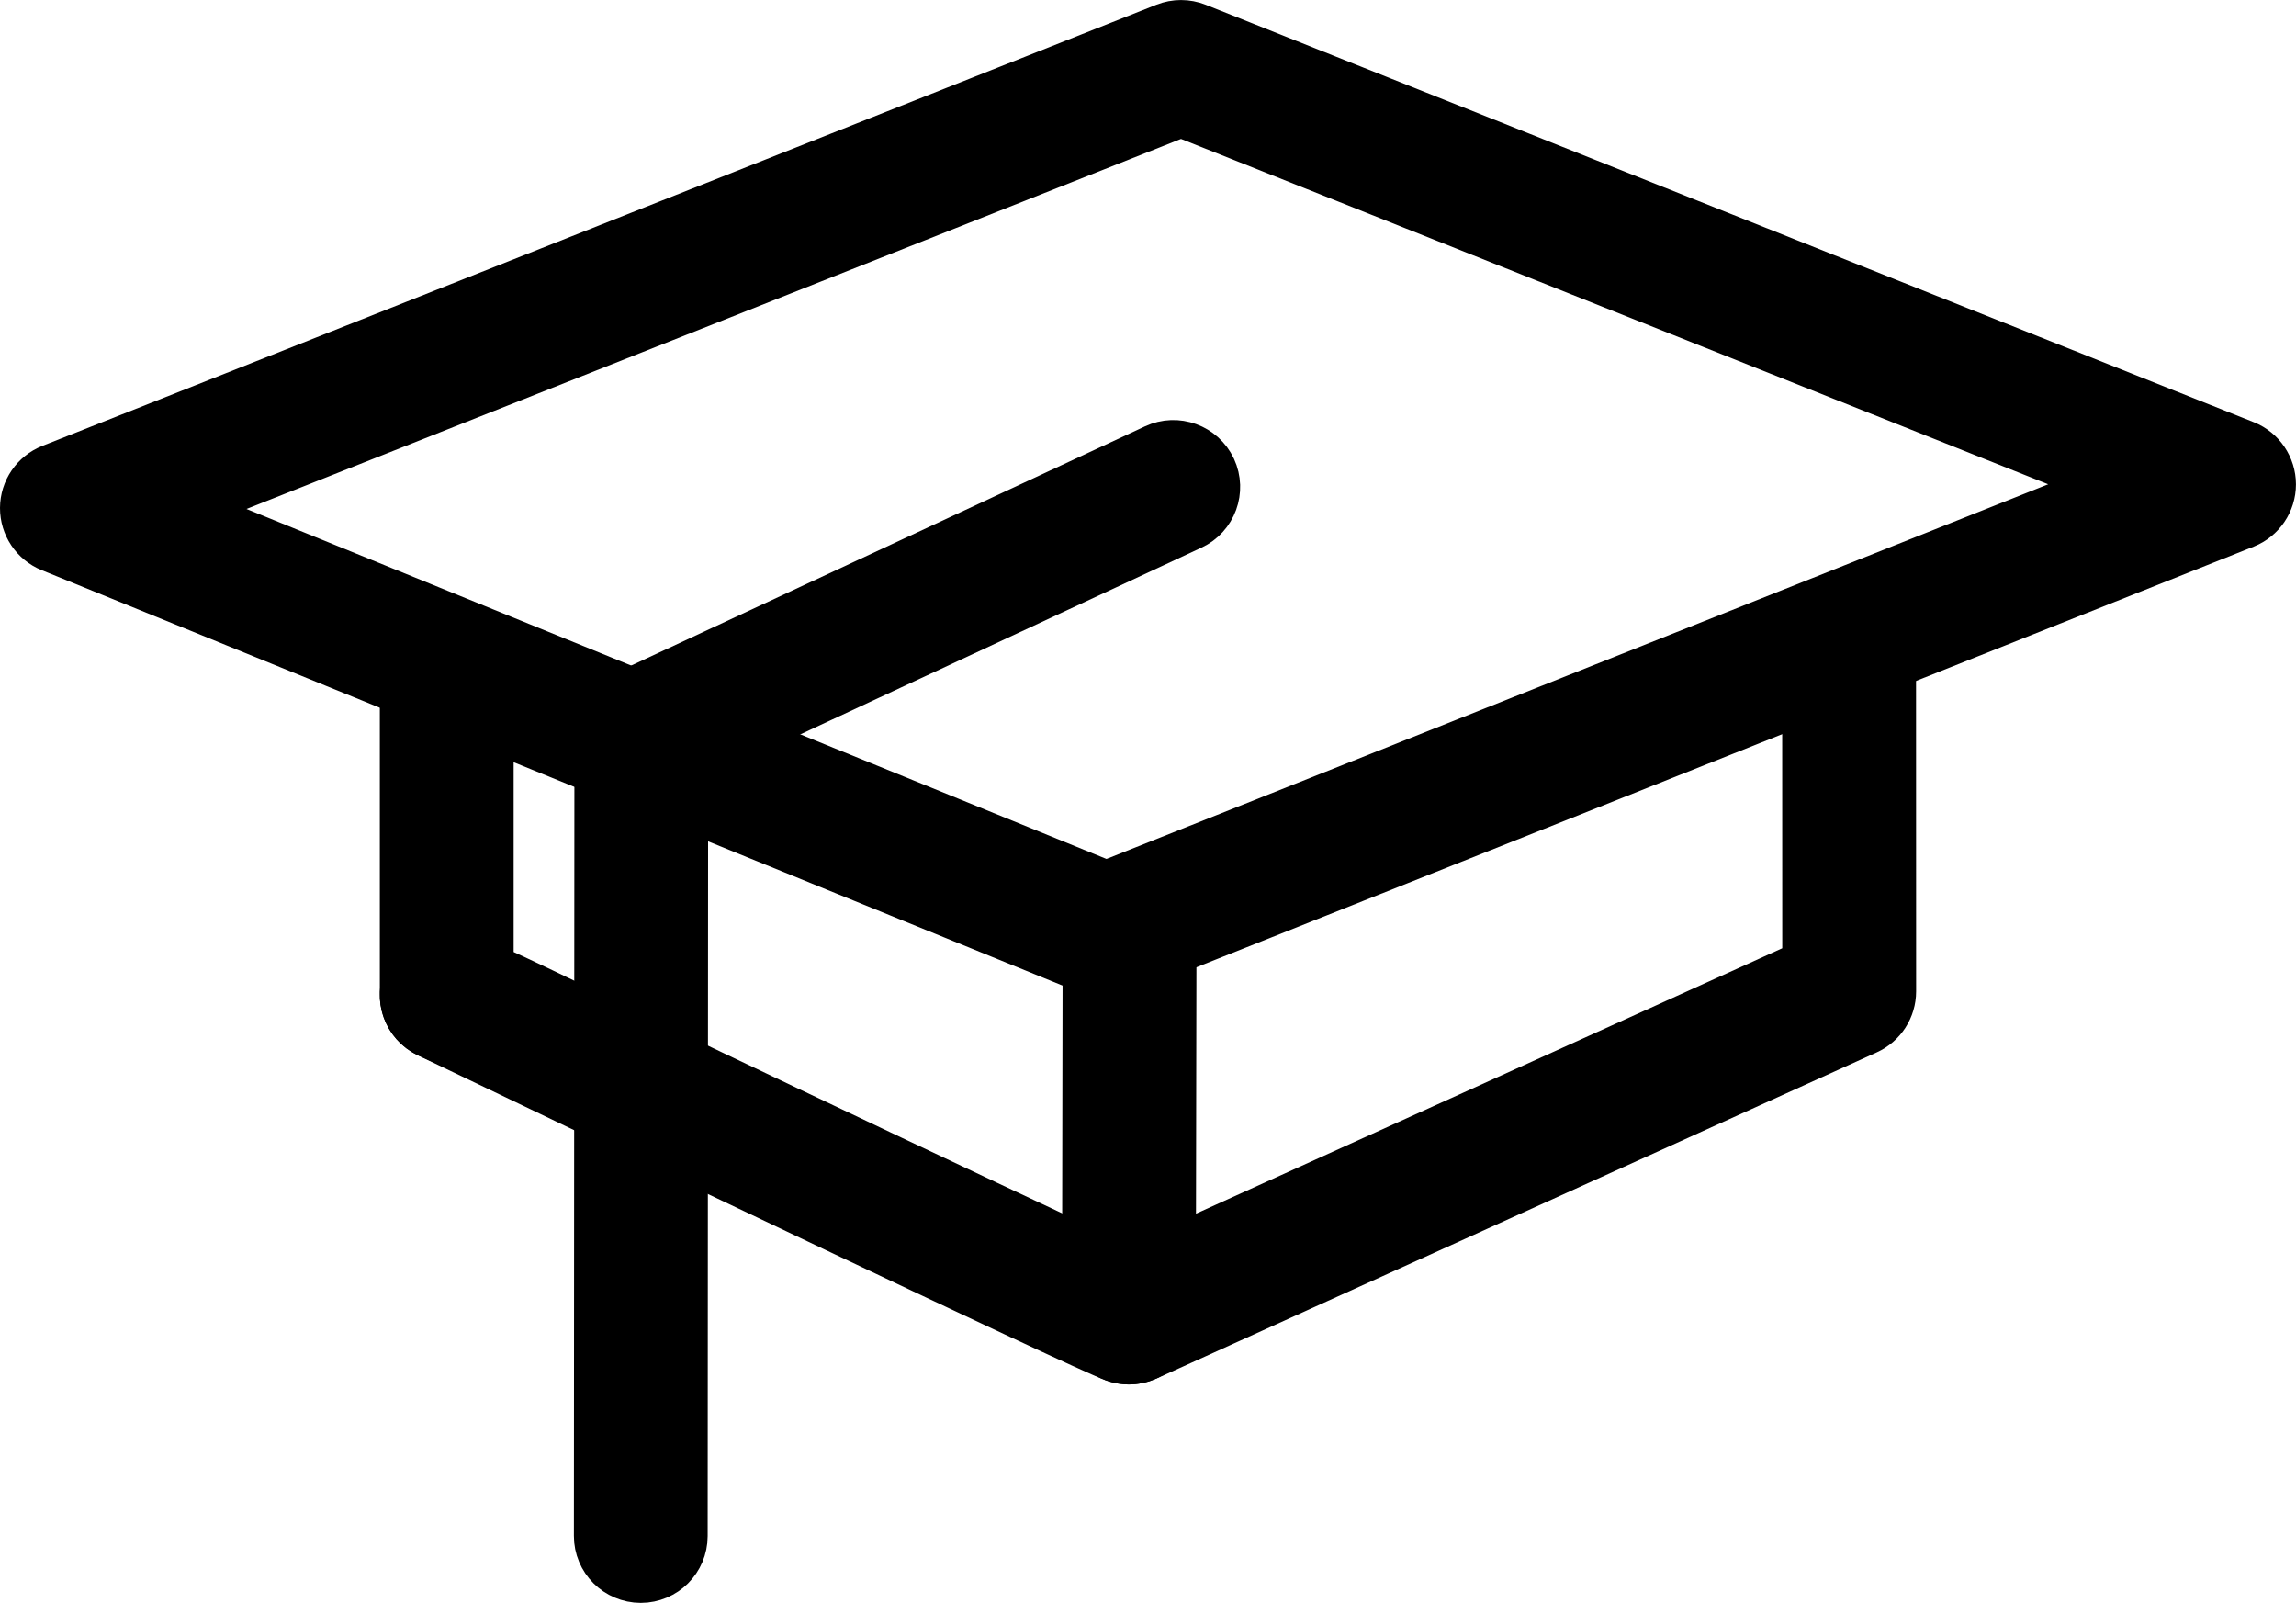 <?xml version="1.0" encoding="utf-8"?>
<!-- Generator: Adobe Illustrator 16.0.0, SVG Export Plug-In . SVG Version: 6.00 Build 0)  -->
<!DOCTYPE svg PUBLIC "-//W3C//DTD SVG 1.1//EN" "http://www.w3.org/Graphics/SVG/1.1/DTD/svg11.dtd">
<svg version="1.1" id="Layer_1" xmlns="http://www.w3.org/2000/svg" xmlns:xlink="http://www.w3.org/1999/xlink" x="0px" y="0px"
	 width="51.75px" height="36.119px" viewBox="0 0 51.75 36.119" enable-background="new 0 0 51.75 36.119" xml:space="preserve">
<g>
	<defs>
		<rect id="SVGID_1_" width="51.75" height="36.119"/>
	</defs>
	<clipPath id="SVGID_2_">
		<use xlink:href="#SVGID_1_"  overflow="visible"/>
	</clipPath>
	<path clip-path="url(#SVGID_2_)" d="M24.933,21.613c-0.081,0-0.162-0.015-0.239-0.046L1.269,12.037
		c-0.239-0.097-0.395-0.331-0.394-0.589c0.001-0.259,0.159-0.49,0.4-0.586l25.111-9.942c0.15-0.059,0.318-0.059,0.469,0.001
		l23.621,9.406c0.24,0.096,0.398,0.329,0.398,0.588c0,0.259-0.158,0.492-0.398,0.588l-25.31,10.067
		C25.092,21.6,25.012,21.613,24.933,21.613 M3.207,11.458l21.728,8.84l23.596-9.385L26.62,2.189L3.207,11.458z"/>
	<path clip-path="url(#SVGID_2_)" fill="none" stroke="#000000" stroke-width="1.75" stroke-miterlimit="10" d="M24.933,21.613
		c-0.081,0-0.162-0.015-0.239-0.046L1.269,12.037c-0.239-0.097-0.395-0.331-0.394-0.589c0.001-0.259,0.159-0.49,0.4-0.586
		l25.111-9.942c0.15-0.059,0.318-0.059,0.469,0.001l23.621,9.406c0.24,0.096,0.398,0.329,0.398,0.588
		c0,0.259-0.158,0.492-0.398,0.588l-25.31,10.067C25.092,21.6,25.012,21.613,24.933,21.613z M3.207,11.458l21.728,8.84l23.596-9.385
		L26.62,2.189L3.207,11.458z"/>
	<path clip-path="url(#SVGID_2_)" d="M25.445,30.322c-0.073,0-0.147-0.013-0.219-0.039c-0.747-0.275-10.792-5.064-15.432-7.293
		c-0.315-0.15-0.448-0.528-0.297-0.844c0.152-0.314,0.53-0.448,0.845-0.297c5.734,2.754,14.833,7.066,15.321,7.246
		c0.328,0.121,0.496,0.485,0.375,0.812C25.944,30.165,25.702,30.322,25.445,30.322"/>
	<path clip-path="url(#SVGID_2_)" fill="none" stroke="#000000" stroke-width="1.75" stroke-miterlimit="10" d="M25.445,30.322
		c-0.073,0-0.147-0.013-0.219-0.039c-0.747-0.275-10.792-5.064-15.432-7.293c-0.315-0.15-0.448-0.528-0.297-0.844
		c0.152-0.314,0.53-0.448,0.845-0.297c5.734,2.754,14.833,7.066,15.321,7.246c0.328,0.121,0.496,0.485,0.375,0.812
		C25.944,30.165,25.702,30.322,25.445,30.322z"/>
	<path clip-path="url(#SVGID_2_)" d="M12.425,24.156c-0.093,0-0.187-0.02-0.276-0.063c-1.389-0.674-2.327-1.091-2.337-1.096
		c-0.228-0.102-0.376-0.327-0.376-0.578v-6.743c0-0.35,0.283-0.633,0.633-0.633c0.349,0,0.633,0.283,0.633,0.633v6.335
		c0.405,0.185,1.112,0.513,2,0.942c0.314,0.153,0.446,0.532,0.293,0.847C12.885,24.025,12.66,24.156,12.425,24.156"/>
	<path clip-path="url(#SVGID_2_)" fill="none" stroke="#000000" stroke-width="1.75" stroke-miterlimit="10" d="M12.425,24.156
		c-0.093,0-0.187-0.02-0.276-0.063c-1.389-0.674-2.327-1.091-2.337-1.096c-0.228-0.102-0.376-0.327-0.376-0.578v-6.743
		c0-0.35,0.283-0.633,0.633-0.633c0.349,0,0.633,0.283,0.633,0.633v6.335c0.405,0.185,1.112,0.513,2,0.942
		c0.314,0.153,0.446,0.532,0.293,0.847C12.885,24.025,12.66,24.156,12.425,24.156z"/>
	<path clip-path="url(#SVGID_2_)" d="M25.445,30.322c-0.12,0-0.24-0.034-0.344-0.101c-0.18-0.117-0.289-0.318-0.289-0.533
		l0.014-8.673c0-0.35,0.284-0.632,0.633-0.632h0.001c0.35,0,0.633,0.283,0.633,0.634l-0.014,7.689l14.967-6.774l-0.002-7.098
		l1.267-0.001l0.002,7.507c0,0.249-0.146,0.474-0.372,0.576l-16.234,7.35C25.623,30.304,25.534,30.322,25.445,30.322"/>
	<path clip-path="url(#SVGID_2_)" fill="none" stroke="#000000" stroke-width="1.75" stroke-miterlimit="10" d="M25.445,30.322
		c-0.12,0-0.24-0.034-0.344-0.101c-0.18-0.117-0.289-0.318-0.289-0.533l0.014-8.673c0-0.35,0.284-0.632,0.633-0.632h0.001
		c0.35,0,0.633,0.283,0.633,0.634l-0.014,7.689l14.967-6.774l-0.002-7.098l1.267-0.001l0.002,7.507c0,0.249-0.146,0.474-0.372,0.576
		l-16.234,7.35C25.623,30.304,25.534,30.322,25.445,30.322z"/>
	<path clip-path="url(#SVGID_2_)" d="M14.443,35.244L14.443,35.244c-0.351-0.001-0.634-0.285-0.633-0.634l0.012-18.058
		c0-0.246,0.143-0.469,0.366-0.572l11.99-5.58c0.316-0.148,0.692-0.01,0.841,0.306c0.146,0.317,0.01,0.694-0.308,0.841l-11.625,5.41
		l-0.011,17.656C15.075,34.962,14.792,35.244,14.443,35.244"/>
	<path clip-path="url(#SVGID_2_)" fill="none" stroke="#000000" stroke-width="1.75" stroke-miterlimit="10" d="M14.443,35.244
		L14.443,35.244c-0.351-0.001-0.634-0.285-0.633-0.634l0.012-18.058c0-0.246,0.143-0.469,0.366-0.572l11.99-5.58
		c0.316-0.148,0.692-0.01,0.841,0.306c0.146,0.317,0.01,0.694-0.308,0.841l-11.625,5.41l-0.011,17.656
		C15.075,34.962,14.792,35.244,14.443,35.244z"/>
</g>
</svg>
